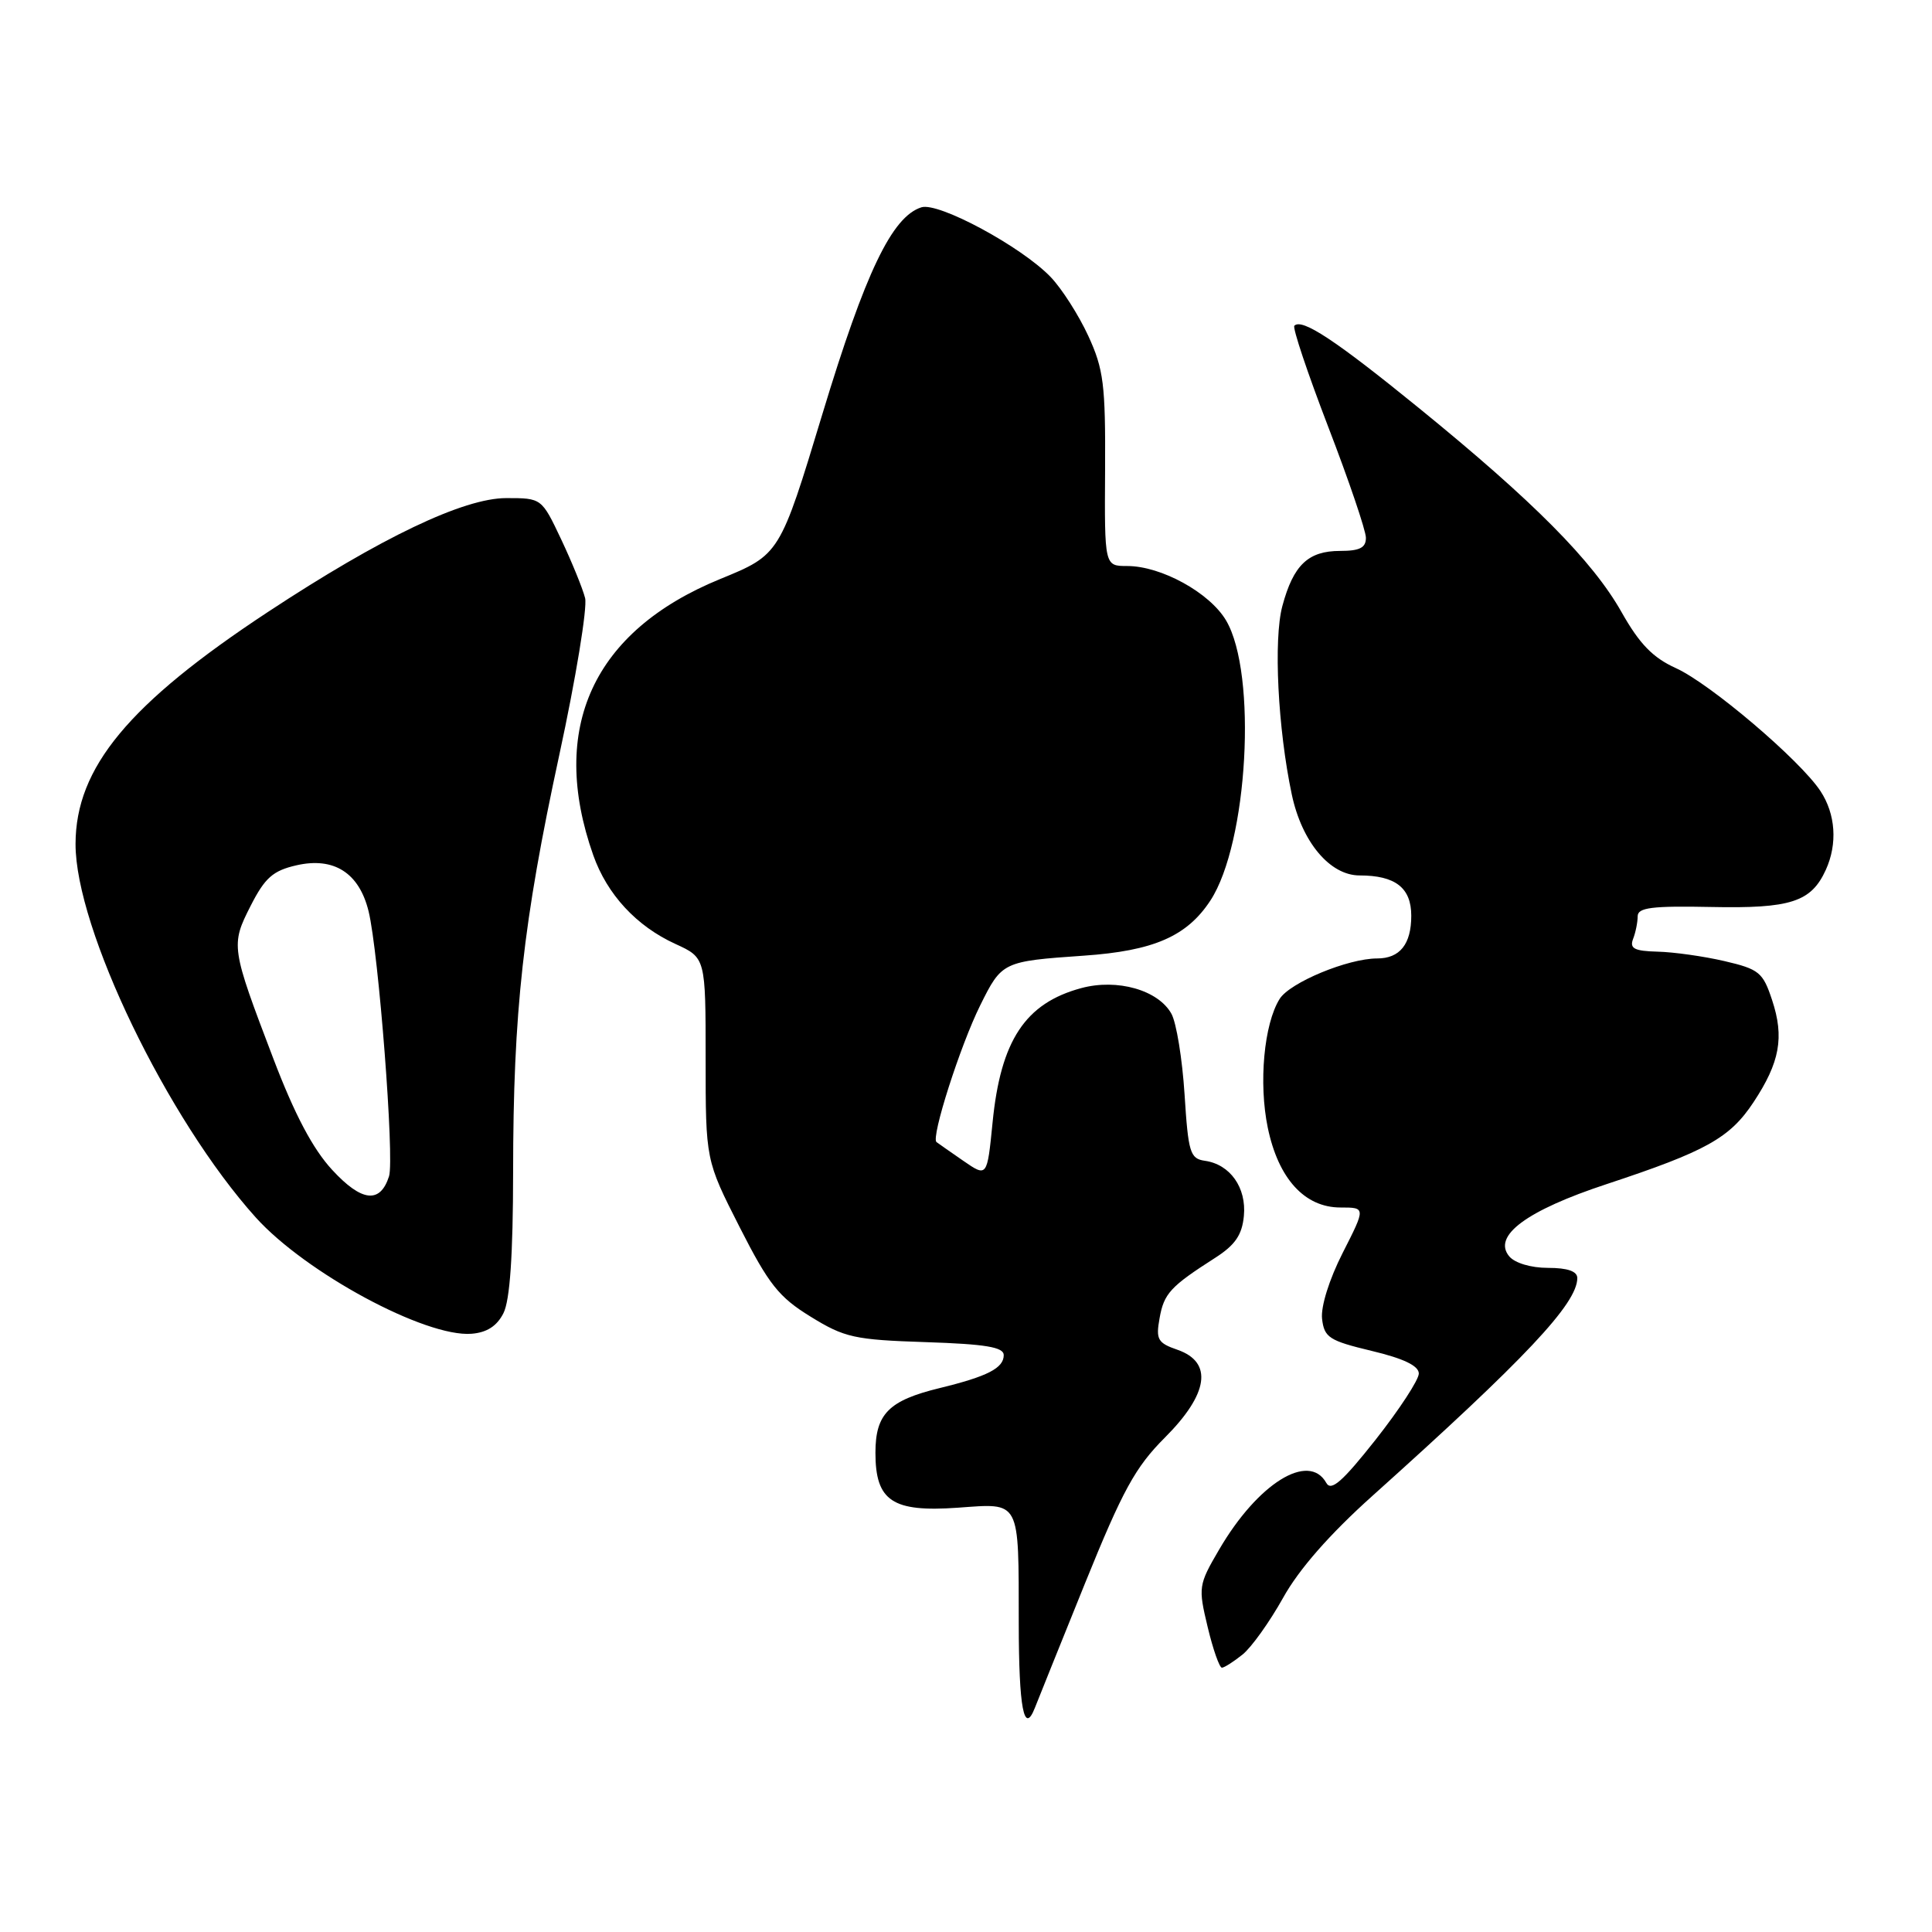 <?xml version="1.0" encoding="UTF-8" standalone="no"?>
<!DOCTYPE svg PUBLIC "-//W3C//DTD SVG 1.1//EN" "http://www.w3.org/Graphics/SVG/1.1/DTD/svg11.dtd" >
<svg xmlns="http://www.w3.org/2000/svg" xmlns:xlink="http://www.w3.org/1999/xlink" version="1.1" viewBox="0 0 256 256">
 <g >
 <path fill="currentColor"
d=" M 143.76 209.82 C 148.77 197.45 150.43 194.41 154.35 190.49 C 160.14 184.70 160.75 180.51 156.04 178.86 C 153.40 177.95 153.14 177.49 153.65 174.67 C 154.23 171.39 155.08 170.47 161.00 166.68 C 163.66 164.98 164.58 163.64 164.82 161.12 C 165.18 157.37 163.00 154.28 159.65 153.81 C 157.69 153.53 157.45 152.73 156.96 145.00 C 156.66 140.32 155.88 135.52 155.22 134.33 C 153.48 131.19 148.05 129.64 143.27 130.93 C 135.85 132.93 132.59 137.86 131.52 148.75 C 130.80 155.99 130.80 155.99 127.65 153.82 C 125.92 152.63 124.32 151.50 124.09 151.33 C 123.33 150.75 127.23 138.56 129.88 133.22 C 132.75 127.43 132.86 127.38 143.62 126.63 C 152.87 125.99 157.27 124.07 160.38 119.33 C 165.36 111.73 166.62 89.25 162.46 82.21 C 160.29 78.54 153.87 75.00 149.36 75.00 C 146.35 75.00 146.35 75.00 146.43 62.25 C 146.49 50.96 146.24 48.93 144.20 44.50 C 142.93 41.75 140.69 38.24 139.22 36.71 C 135.38 32.70 124.36 26.75 122.09 27.47 C 118.19 28.71 114.66 36.09 108.99 54.80 C 103.33 73.49 103.33 73.49 95.41 76.73 C 78.58 83.62 72.67 96.49 78.61 113.32 C 80.45 118.52 84.33 122.72 89.50 125.08 C 93.50 126.91 93.50 126.91 93.50 140.32 C 93.50 153.73 93.50 153.73 98.00 162.59 C 101.87 170.20 103.19 171.87 107.42 174.47 C 111.91 177.24 113.22 177.53 122.67 177.84 C 130.60 178.10 133.00 178.50 133.00 179.56 C 133.00 181.28 130.86 182.38 124.50 183.93 C 117.76 185.57 116.00 187.35 116.00 192.50 C 116.00 198.90 118.25 200.39 126.90 199.78 C 135.29 199.18 134.97 198.57 134.99 215.08 C 135.00 226.35 135.69 229.96 137.13 226.29 C 137.51 225.31 140.50 217.89 143.76 209.82 Z  M 164.65 219.23 C 165.83 218.28 168.24 214.90 170.01 211.73 C 172.11 207.94 176.18 203.30 181.83 198.23 C 202.13 180.02 209.00 172.73 209.00 169.35 C 209.00 168.45 207.71 168.00 205.12 168.00 C 202.86 168.00 200.72 167.36 199.98 166.47 C 197.73 163.77 202.27 160.40 212.89 156.90 C 226.08 152.54 229.21 150.80 232.35 146.05 C 235.84 140.77 236.45 137.45 234.81 132.51 C 233.60 128.84 233.09 128.42 228.50 127.35 C 225.75 126.71 221.76 126.15 219.64 126.10 C 216.56 126.02 215.91 125.68 216.39 124.42 C 216.73 123.55 217.00 122.19 217.00 121.41 C 217.00 120.26 218.88 120.02 226.75 120.18 C 237.27 120.40 239.99 119.52 241.93 115.26 C 243.50 111.81 243.23 107.87 241.22 104.82 C 238.50 100.70 226.58 90.57 222.06 88.53 C 219.02 87.15 217.25 85.34 214.87 81.12 C 211.03 74.31 203.16 66.39 188.04 54.09 C 176.98 45.09 172.52 42.14 171.51 43.16 C 171.24 43.42 173.27 49.46 176.00 56.57 C 178.74 63.68 180.98 70.29 180.99 71.25 C 181.00 72.58 180.17 73.00 177.57 73.00 C 173.34 73.00 171.38 74.86 169.92 80.30 C 168.73 84.71 169.32 96.55 171.17 105.28 C 172.50 111.56 176.22 116.00 180.15 116.00 C 184.90 116.00 187.00 117.64 187.00 121.34 C 187.00 125.11 185.49 127.00 182.48 127.00 C 178.61 127.00 170.92 130.19 169.56 132.36 C 167.48 135.68 166.76 143.51 167.99 149.44 C 169.39 156.18 172.87 160.00 177.62 160.00 C 180.97 160.00 180.97 160.00 177.92 166.00 C 176.12 169.54 175.00 173.14 175.18 174.75 C 175.47 177.23 176.12 177.65 181.75 179.00 C 185.99 180.01 188.00 180.98 188.00 182.00 C 188.00 182.83 185.43 186.76 182.29 190.75 C 177.88 196.33 176.38 197.65 175.74 196.49 C 173.42 192.35 166.66 196.55 161.54 205.33 C 158.80 210.01 158.76 210.32 160.02 215.58 C 160.73 218.56 161.59 220.99 161.91 220.98 C 162.23 220.97 163.47 220.18 164.65 219.23 Z  M 66.71 174.00 C 67.57 172.30 67.98 166.31 67.99 155.36 C 68.00 133.99 69.31 122.23 74.11 100.03 C 76.31 89.87 77.84 80.52 77.53 79.25 C 77.21 77.98 75.78 74.48 74.36 71.47 C 71.77 66.00 71.77 66.00 67.09 66.00 C 61.42 66.00 50.47 71.23 35.50 81.09 C 17.06 93.24 10.03 101.71 10.01 111.82 C 9.98 123.03 22.18 148.30 33.89 161.32 C 40.50 168.65 56.36 177.21 62.48 176.73 C 64.51 176.57 65.85 175.71 66.71 174.00 Z  M 44.02 155.02 C 41.45 152.24 39.04 147.68 36.21 140.25 C 30.60 125.53 30.56 125.24 33.22 120.01 C 35.10 116.32 36.16 115.37 39.27 114.66 C 44.24 113.52 47.59 115.65 48.84 120.75 C 50.17 126.20 52.28 153.55 51.55 155.86 C 50.38 159.53 47.93 159.26 44.02 155.02 Z "/>
</g>
</svg>